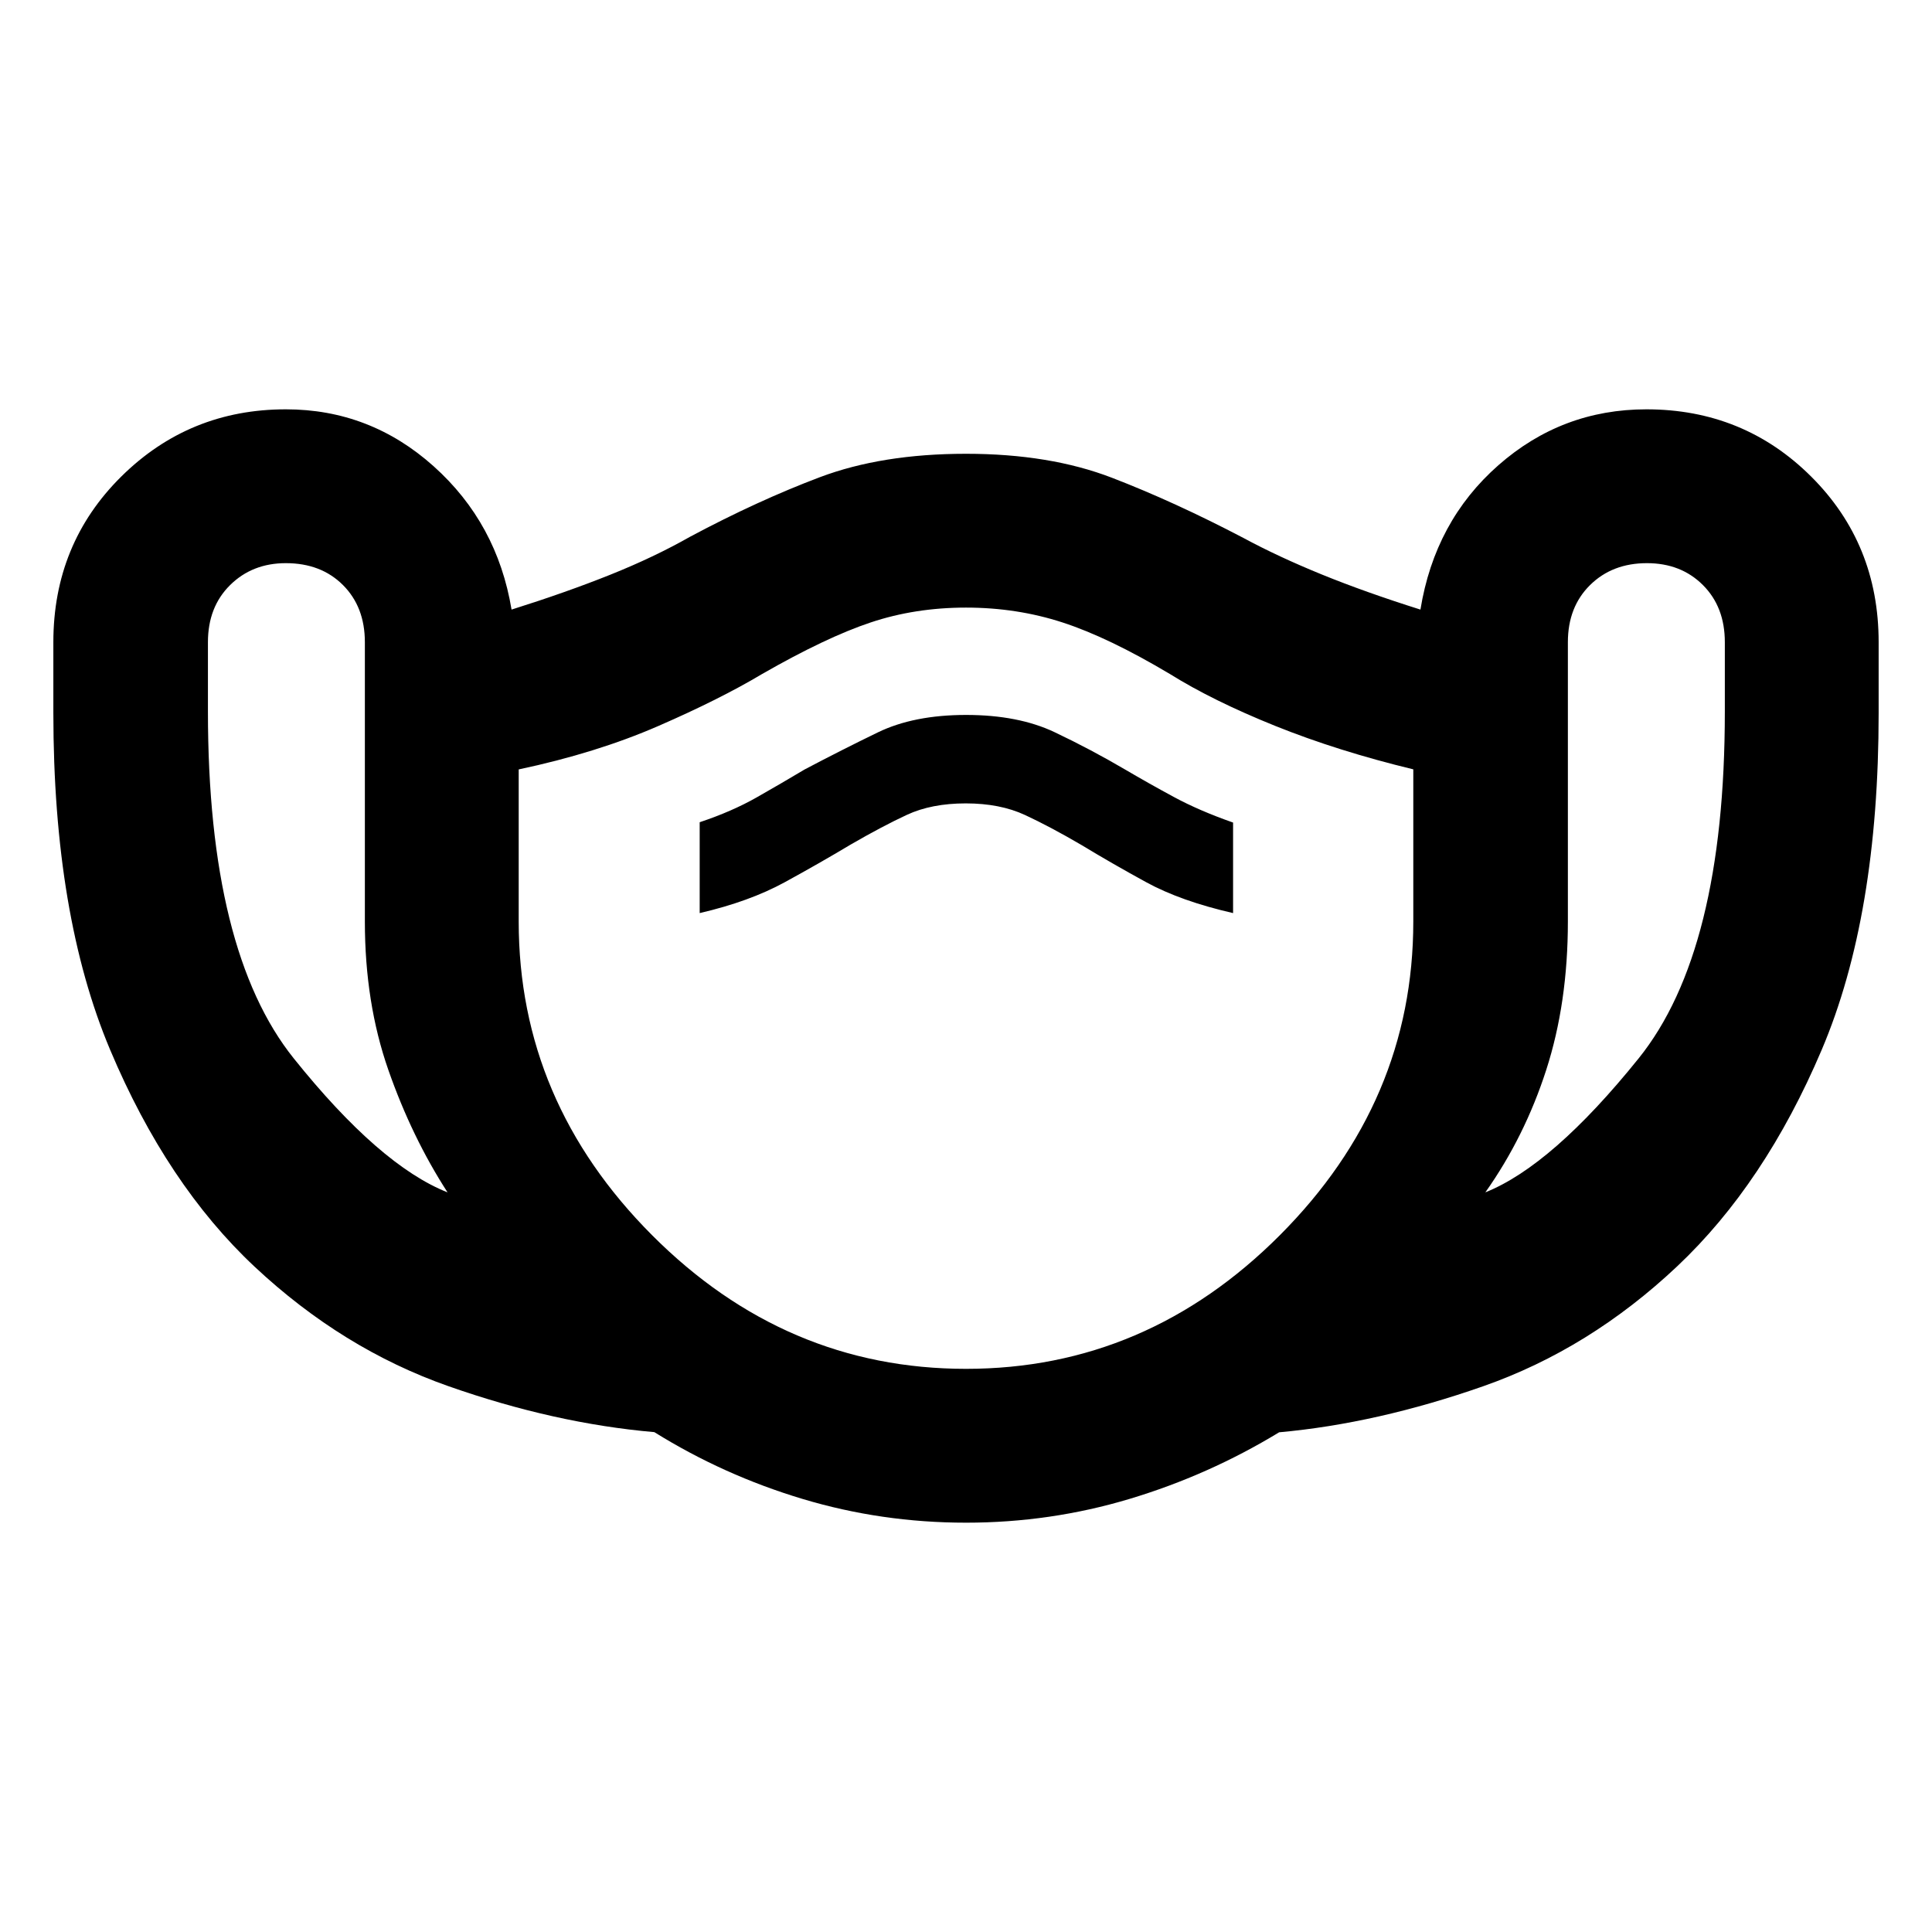 <svg xmlns="http://www.w3.org/2000/svg" height="40" viewBox="0 -960 960 960" width="40"><path d="M480-203.39q-41.97 0-81.23-11.8-39.25-11.79-73.64-33.19-49.64-4.32-102.3-22.83-52.67-18.51-96.27-59.33-43.6-40.81-71.82-107.78-28.23-66.97-28.23-167.42v-35.16q0-48.89 33.74-82.3t81.78-33.41q41.84 0 73.43 28.28 31.6 28.29 38.73 71.23 27.32-8.61 49.09-17.34 21.78-8.73 39.62-18.86 33.59-17.93 64.47-29.58 30.88-11.64 72.63-11.64 41.61 0 72.56 11.93 30.95 11.92 65.21 29.85 17.34 9.36 39.03 18.2 21.69 8.83 49.01 17.44 7.13-43.94 38.73-71.73 31.59-27.78 73.56-27.78 48.33 0 81.86 33.41t33.53 82.3v35.23q0 100.77-28.29 167.32-28.28 66.54-71.82 107.58-43.54 41.05-96.32 59.56-52.78 18.51-101.47 22.91-34.95 21.27-74.3 33.09-39.35 11.82-81.29 11.82ZM222.38-367.52q-17.71-27.38-29.39-60.77-11.69-33.39-11.69-73.8V-640.9q0-17.51-10.88-28.39-10.88-10.88-28.39-10.88-16.65 0-27.68 10.88-11.03 10.88-11.03 28.39v34.55q0 119.07 42.65 172.27 42.65 53.2 76.41 66.56ZM480-279.83q89.71 0 155.99-66.44 66.27-66.44 66.27-155.82v-75.63q-37.56-9.09-68.55-21.56-30.98-12.46-52.39-25.81-30.61-18.23-53.33-25.61-22.71-7.39-47.99-7.39t-47.4 7.39q-22.12 7.38-53.92 25.61-20.96 12.52-51.64 25.87-30.69 13.35-69.3 21.54v75.59q0 89.38 66.25 155.82 66.26 66.44 156.01 66.44ZM347.67-506.29q24.72-5.74 42.2-15.3 17.49-9.56 32.72-18.69 15.86-9.18 28.08-14.85 12.23-5.67 29.23-5.67t29.44 5.78q12.45 5.78 27.97 14.86 14.95 9.07 32.16 18.49 17.21 9.42 43.24 15.38v-44.98q-16.9-5.93-29.44-12.72-12.55-6.78-23.85-13.43-17.35-10.2-35.41-18.77-18.06-8.56-43.98-8.56-25.93 0-43.81 8.66-17.88 8.67-36.38 18.42-11.56 6.9-23.85 13.89-12.29 6.99-28.32 12.34v45.15Zm390.39 138.77q33.32-13.36 76.16-66.56 42.84-53.2 42.84-172.27v-34.55q0-17.51-10.89-28.39-10.88-10.88-27.82-10.88-17.22 0-28.25 10.88-11.03 10.88-11.03 28.39v138.81q0 40.41-10.75 73.71-10.75 33.29-30.26 60.86ZM480-469.67Z"/></svg>